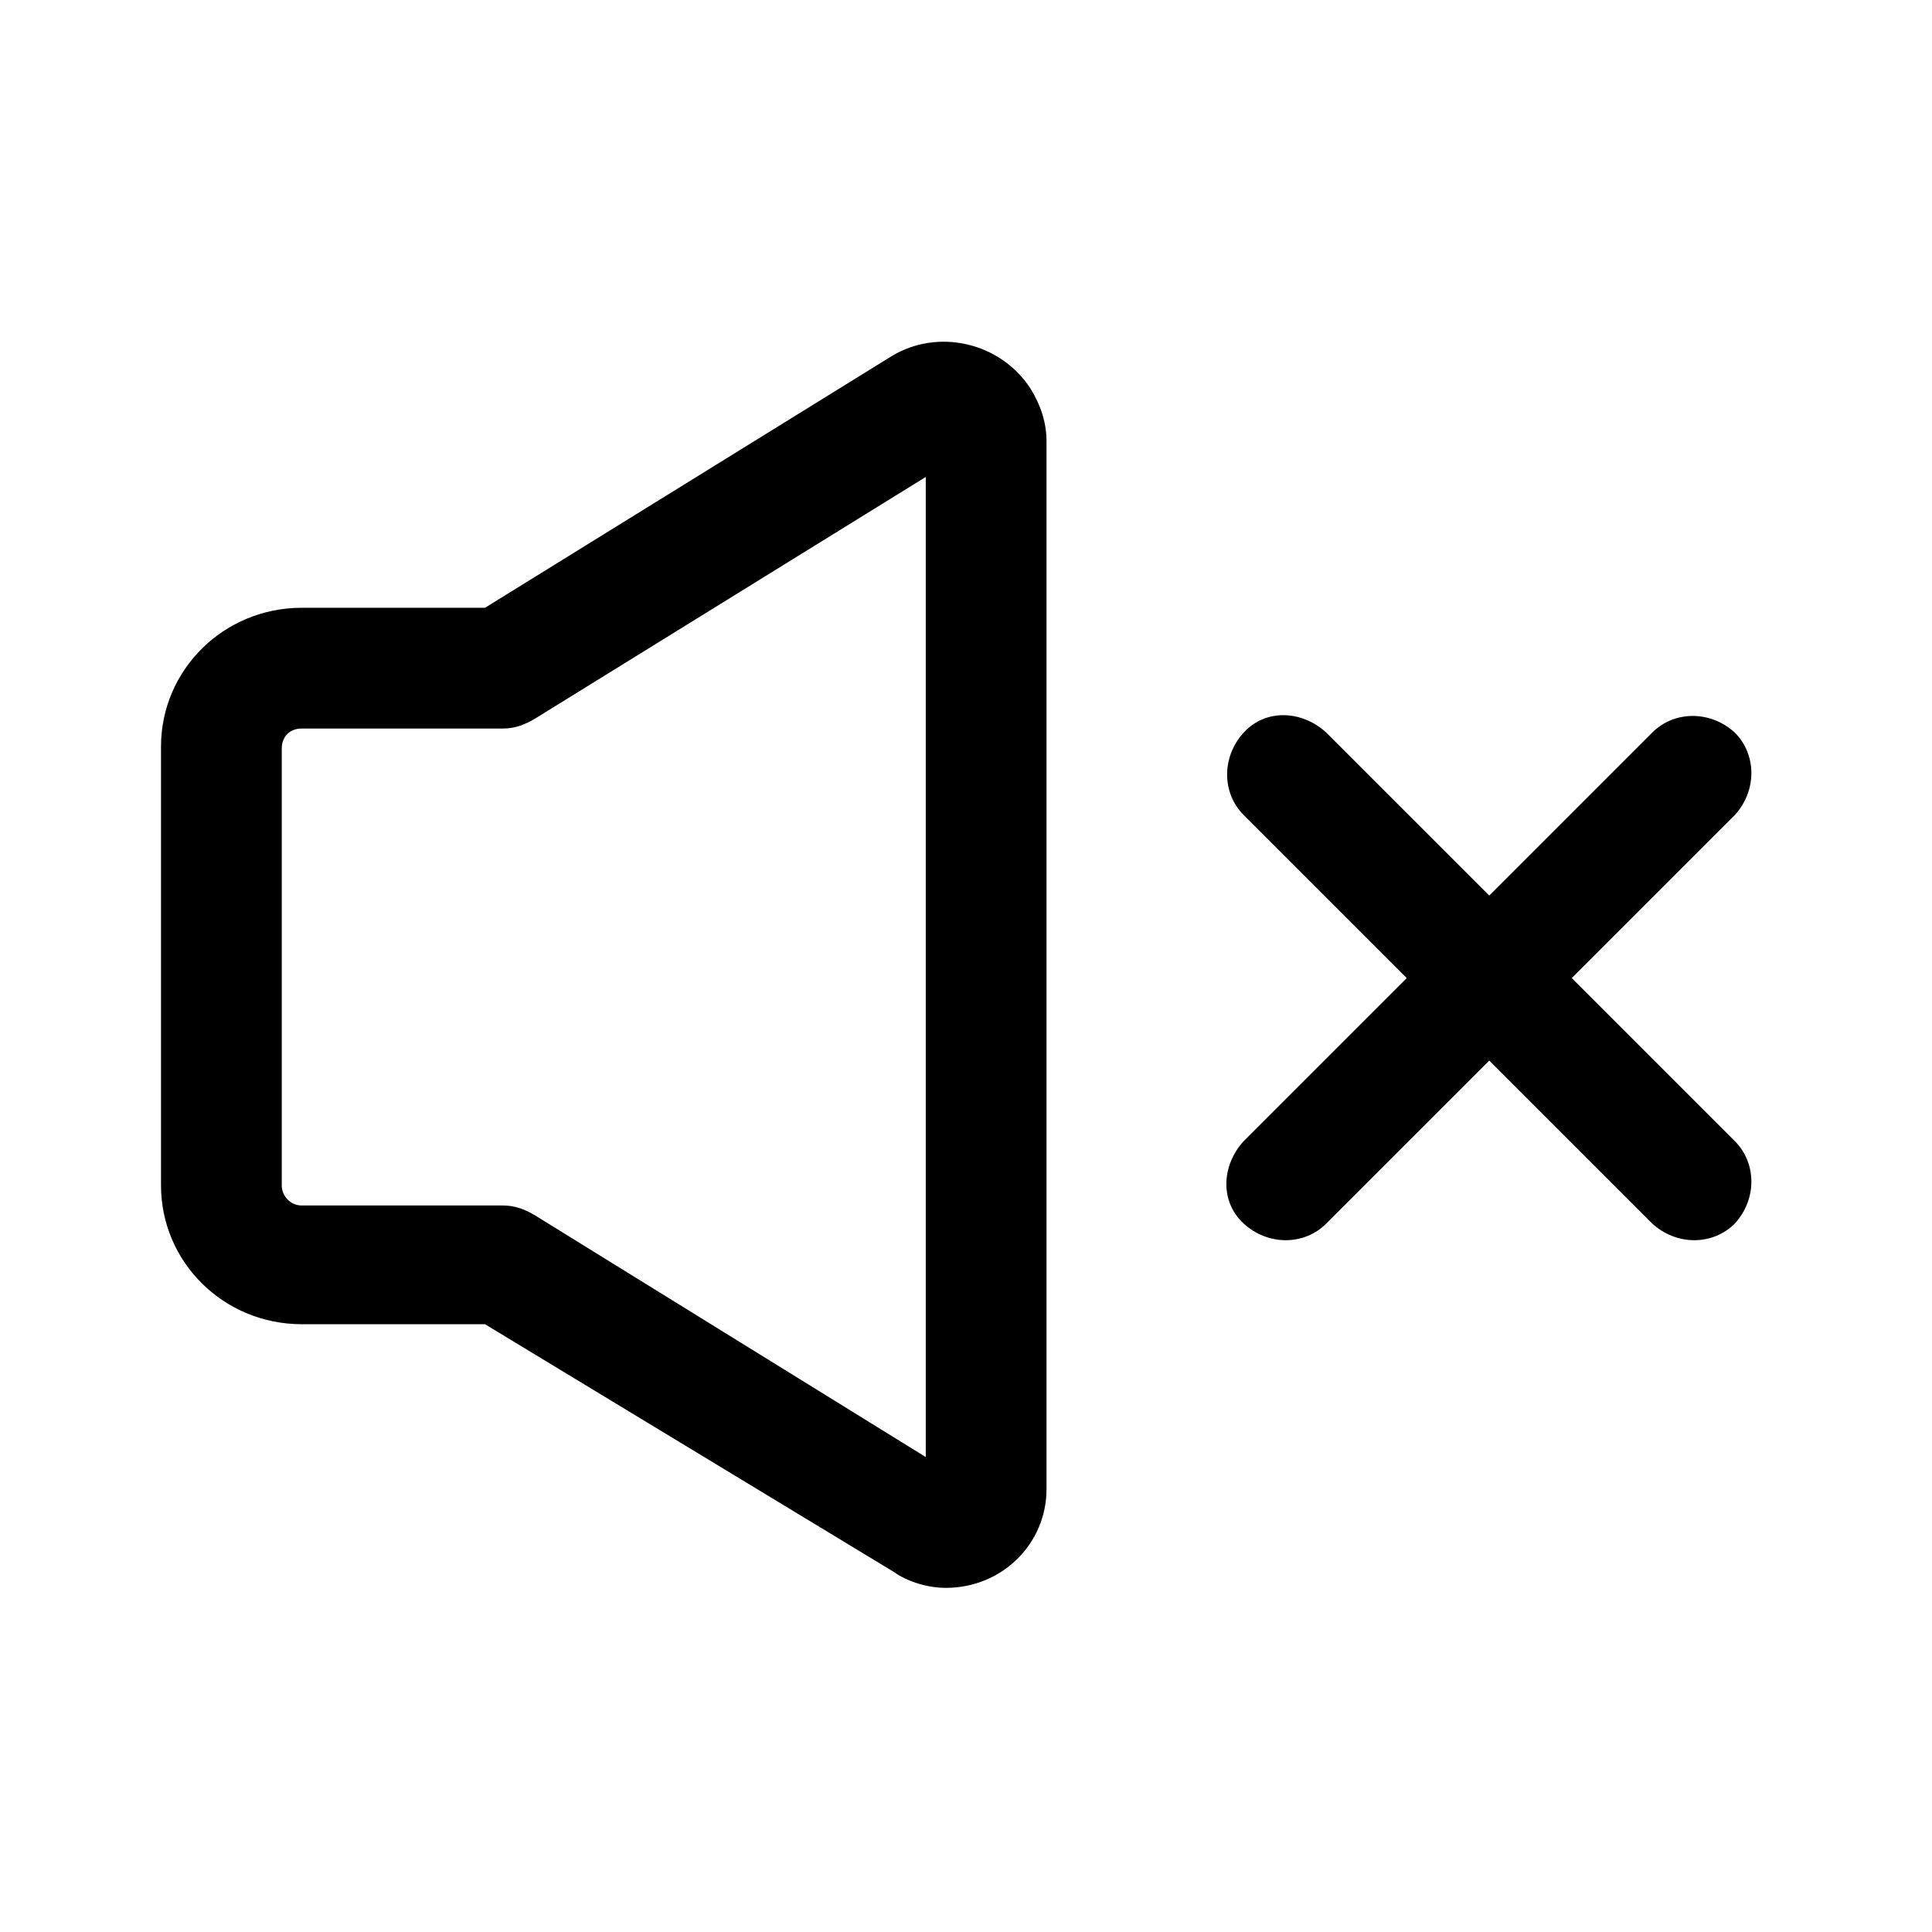 <svg xmlns="http://www.w3.org/2000/svg" viewBox="0 0 96 96">
  <path d="m24.1 30.2 20.2-12.5c2.3-1.4 5.4-.7 6.9 1.6.5.8.8 1.7.8 2.6V74c0 2.7-2.2 4.9-5 4.9-.9 0-1.9-.3-2.6-.8L24.1 65.8H15c-3.9 0-7-3.1-7-6.9V37.1c0-3.8 3.1-6.9 7-6.9h9.1zm2.5 5.5c-.5.3-1 .5-1.6.5H15c-.6 0-1 .4-1 1v21.7c0 .5.4 1 1 1h10c.6 0 1.1.2 1.6.5l19.4 12V23.7l-19.4 12zm51.5 12.9 8.1 8.1c1.1 1.1 1.1 2.9 0 4.1-1.1 1.1-2.9 1.1-4.1 0L74 52.7l-8.1 8.1c-1.1 1.1-2.9 1.1-4.1 0s-1.1-2.9 0-4.1l8.1-8.1-8.1-8.1c-1.1-1.1-1.1-2.9 0-4.1s2.9-1.1 4.1 0l8.1 8.1 8.1-8.1c1.1-1.1 2.9-1.1 4.1 0 1.1 1.1 1.1 2.9 0 4.1l-8.1 8.1z"/>
</svg>